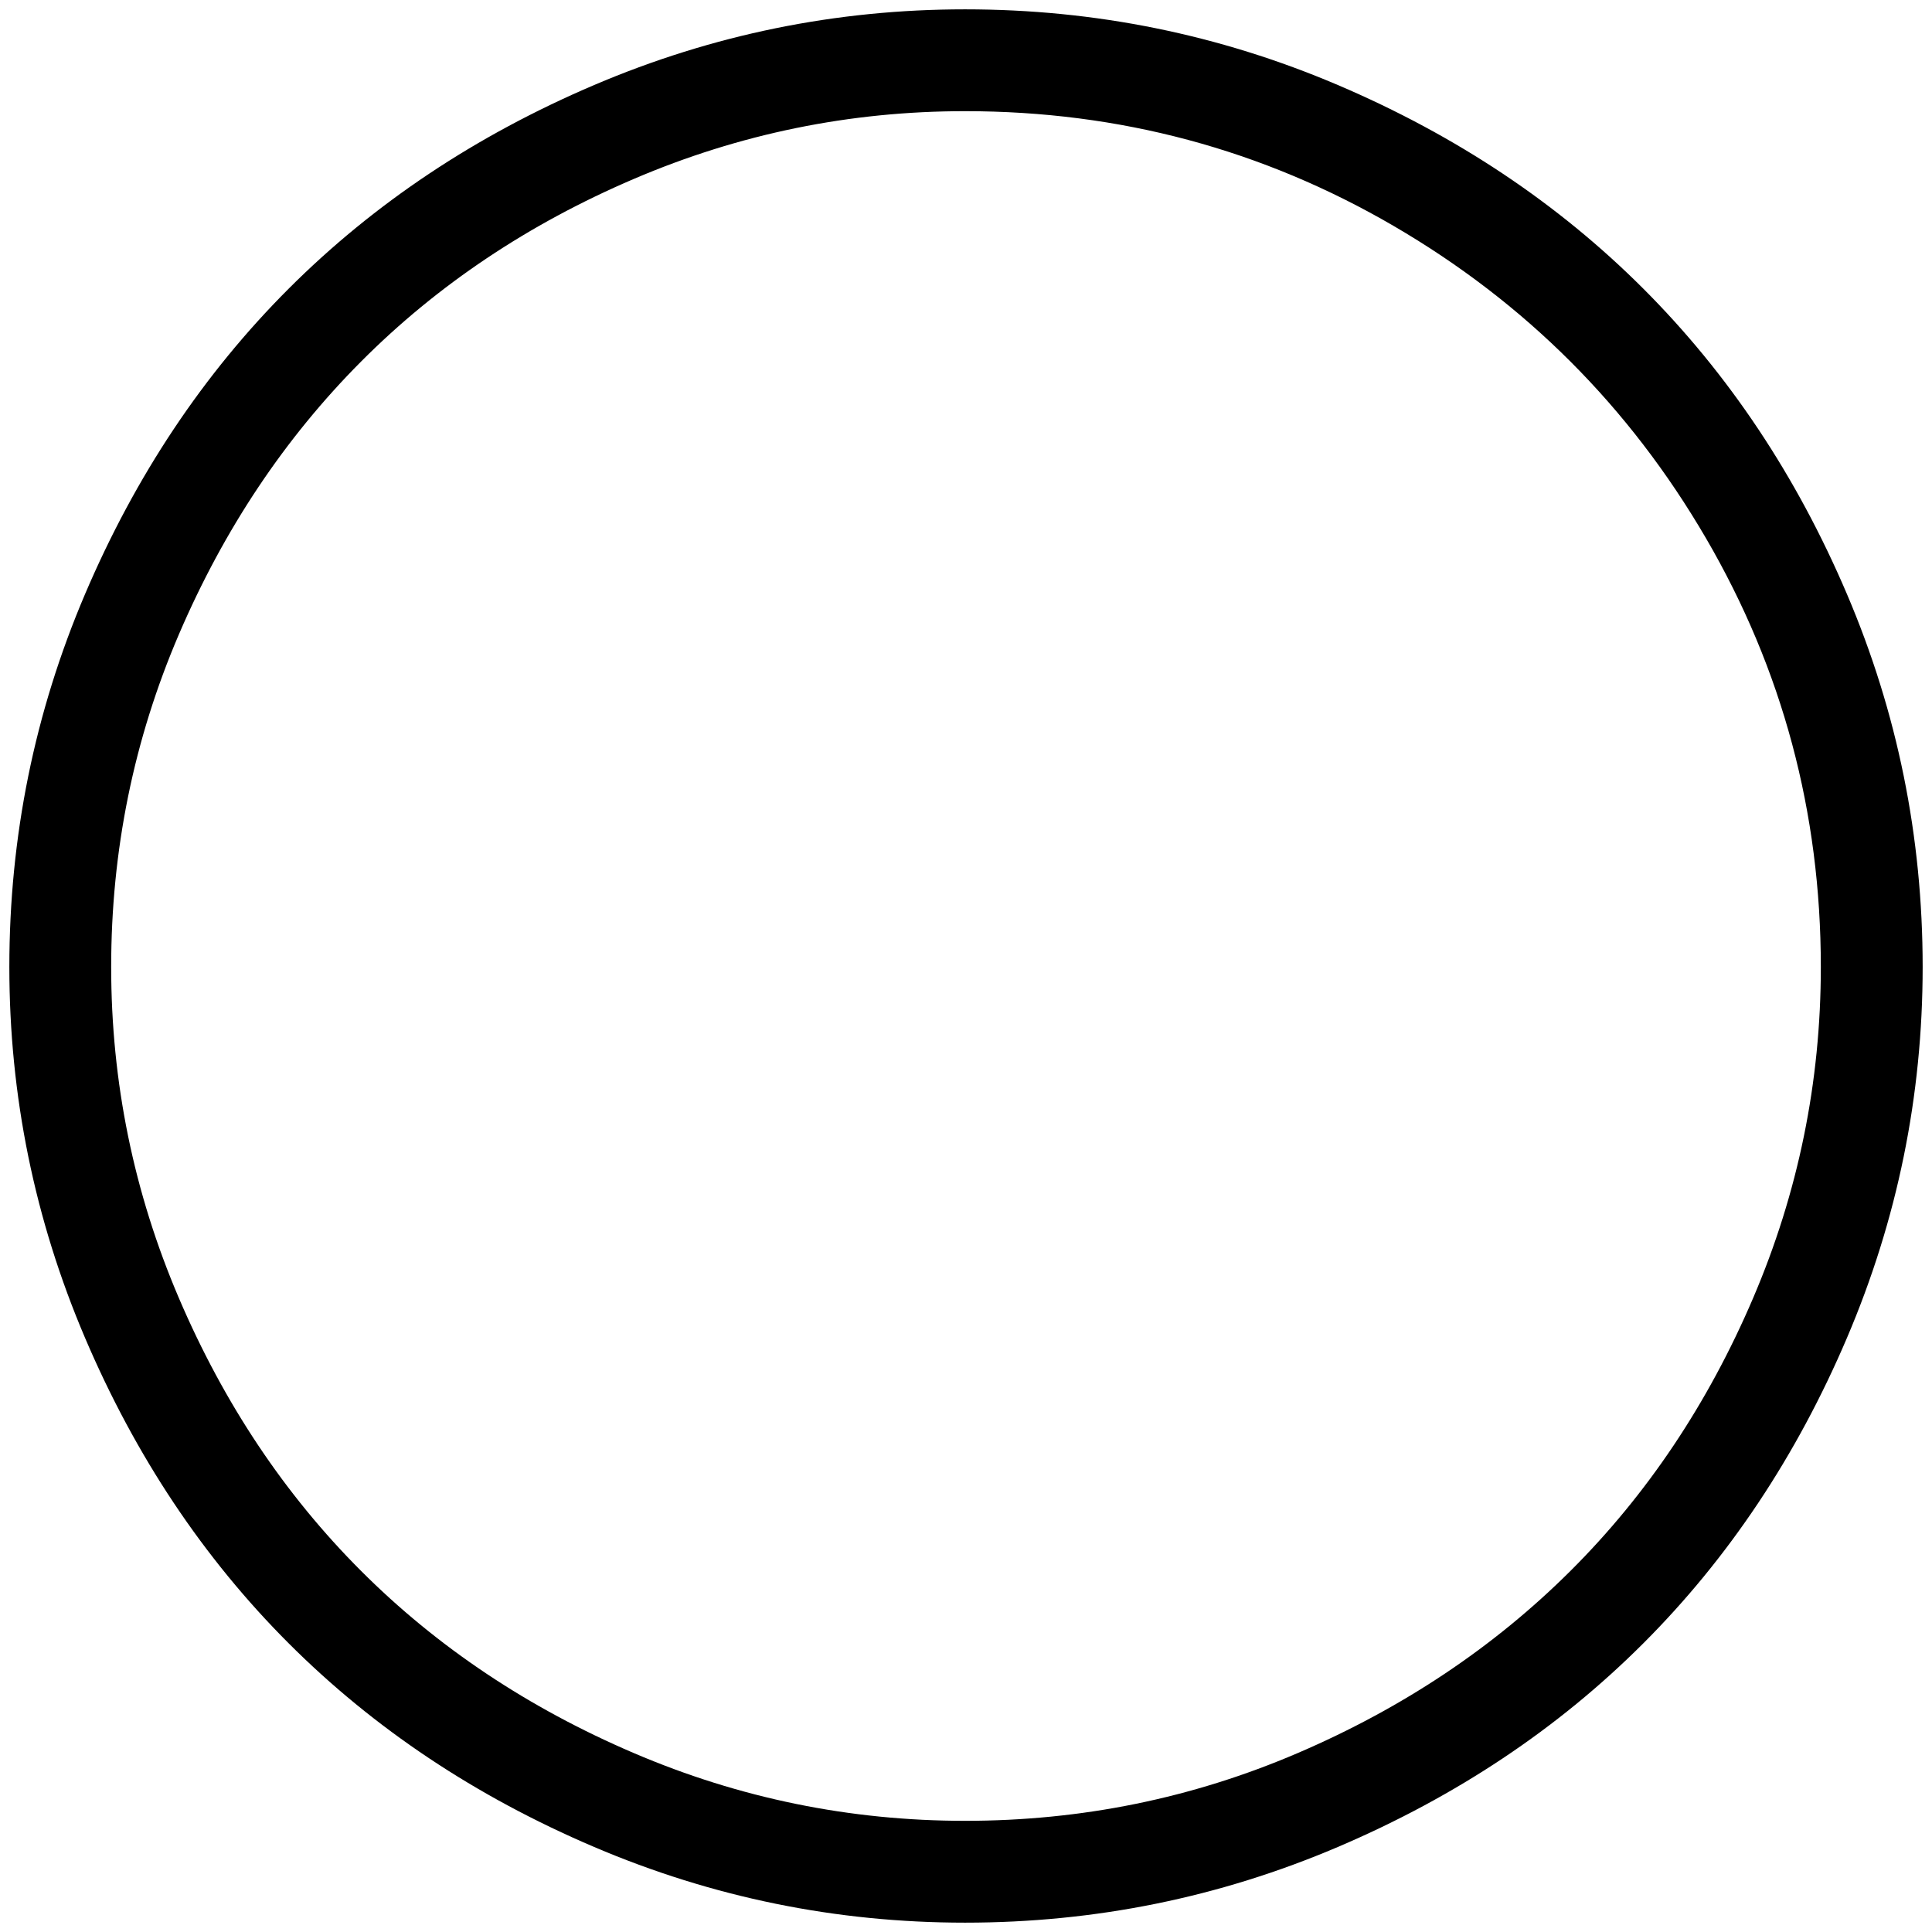 <?xml version="1.0" standalone="no"?>
<!DOCTYPE svg PUBLIC "-//W3C//DTD SVG 1.1//EN" "http://www.w3.org/Graphics/SVG/1.1/DTD/svg11.dtd" >
<svg xmlns="http://www.w3.org/2000/svg" xmlns:xlink="http://www.w3.org/1999/xlink" version="1.1" width="2048" height="2048" viewBox="-10 0 2068 2048">
   <path fill="currentColor"
d="M0 1025q0 -209 81 -399t218 -327t327 -218t397 -81q209 0 399 81t327 218t218 327t81 399q0 207 -81 397t-218 327t-327 218t-399 81q-207 0 -397 -81t-327 -218t-218 -327t-81 -397zM109 1025q0 185 72.5 354.5t195 292t292 195t354.5 72.5q187 0 356 -72.5t292 -195
t195.5 -292t72.5 -354.5q0 -248 -123 -459t-334 -334t-459 -123q-185 0 -354.5 72.5t-292 195.5t-195 292t-72.5 356z" />
</svg>
